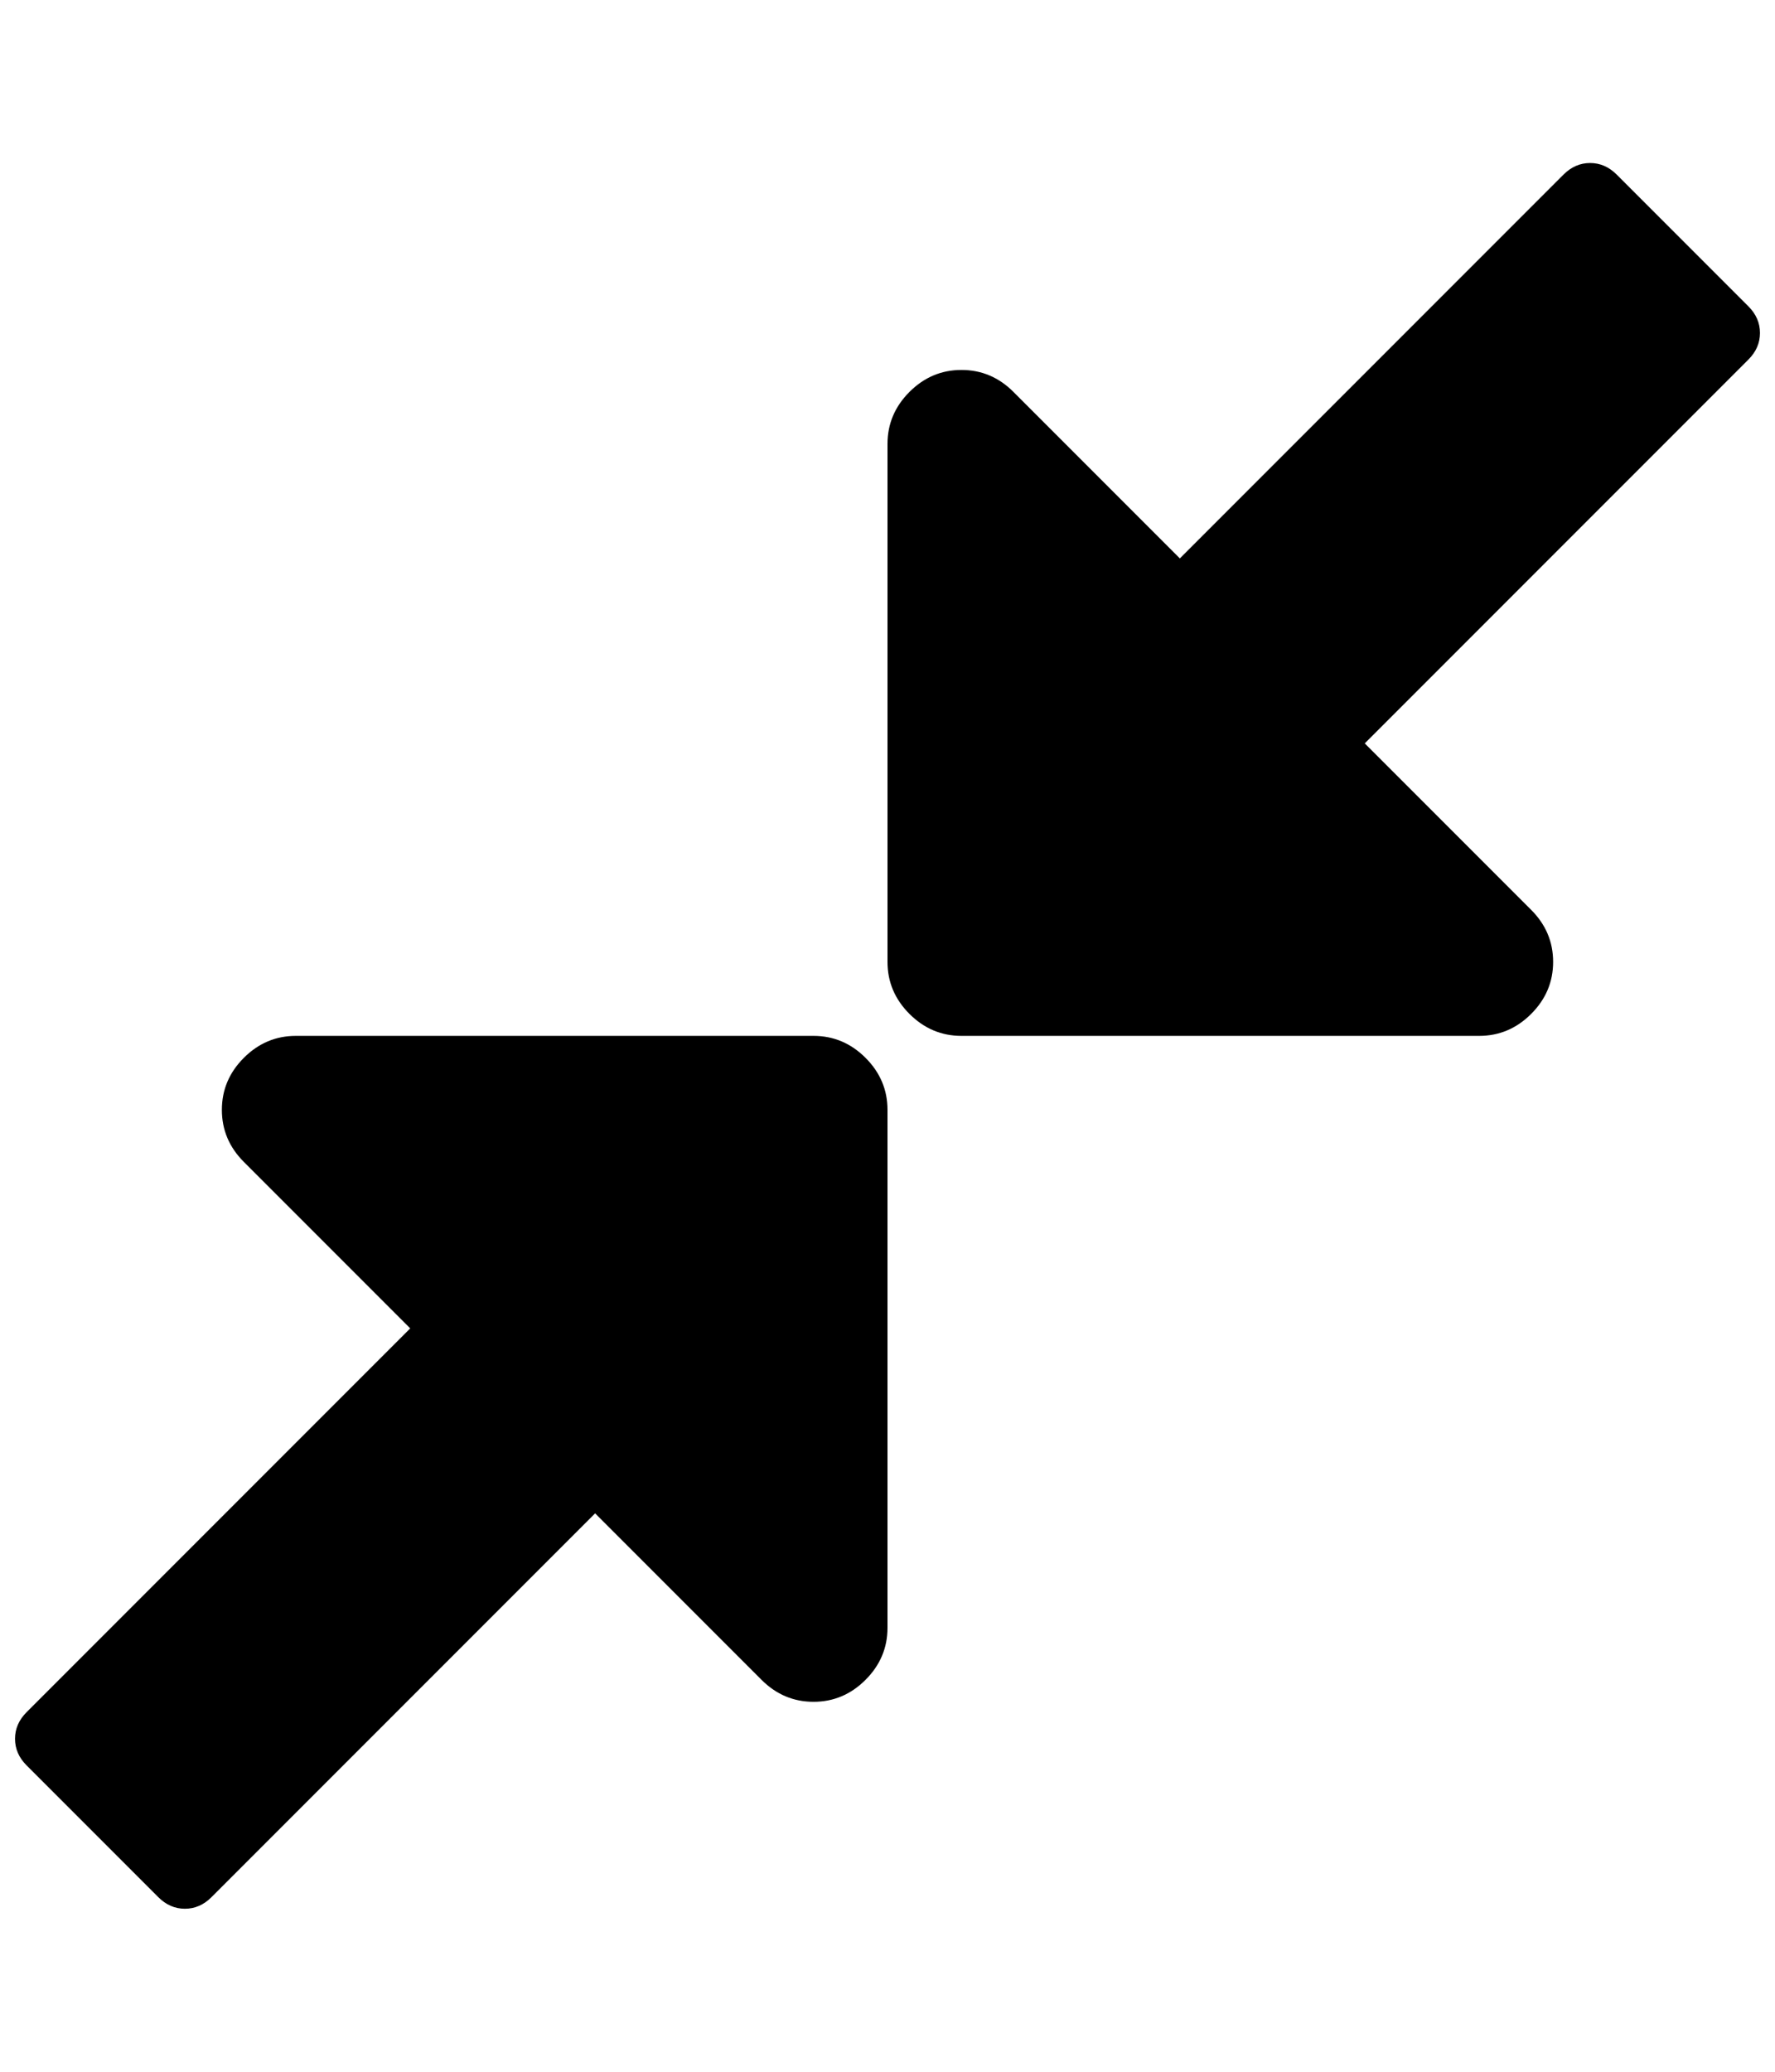 <svg height="1000px" width="857.143px" xmlns="http://www.w3.org/2000/svg">
  <g>
    <path d="M849.888 160.714c0 4.836 -1.86 9.115 -5.58 12.835c0 0 -185.268 185.268 -185.268 185.268c0 0 80.357 80.357 80.357 80.357c7.068 7.068 10.603 15.439 10.603 25.111c0 9.673 -3.535 18.044 -10.603 25.112c-7.069 7.068 -15.439 10.603 -25.112 10.603c0 0 -250 0 -250 0c-9.672 0 -18.043 -3.535 -25.111 -10.603c-7.069 -7.068 -10.603 -15.439 -10.603 -25.112c0 0 0 -250 0 -250c0 -9.672 3.534 -18.043 10.603 -25.111c7.068 -7.069 15.439 -10.603 25.111 -10.603c9.673 0 18.043 3.534 25.112 10.603c0 0 80.357 80.357 80.357 80.357c0 0 185.268 -185.268 185.268 -185.268c3.72 -3.72 7.998 -5.58 12.835 -5.58c4.836 0 9.114 1.86 12.835 5.58c0 0 63.616 63.616 63.616 63.616c3.72 3.72 5.58 7.999 5.58 12.835c0 0 0 0 0 0m-421.317 375c0 0 0 250 0 250c0 9.673 -3.534 18.043 -10.603 25.112c-7.068 7.068 -15.439 10.602 -25.111 10.602c-9.673 0 -18.043 -3.534 -25.112 -10.602c0 0 -80.357 -80.358 -80.357 -80.358c0 0 -185.268 185.268 -185.268 185.268c-3.72 3.721 -7.998 5.581 -12.835 5.581c-4.836 0 -9.114 -1.86 -12.835 -5.581c0 0 -63.616 -63.616 -63.616 -63.616c-3.72 -3.72 -5.58 -7.998 -5.58 -12.835c0 -4.836 1.86 -9.114 5.58 -12.834c0 0 185.268 -185.268 185.268 -185.268c0 0 -80.357 -80.357 -80.357 -80.357c-7.068 -7.069 -10.603 -15.439 -10.603 -25.112c0 -9.673 3.535 -18.043 10.603 -25.112c7.069 -7.068 15.439 -10.602 25.112 -10.602c0 0 250 0 250 0c9.672 0 18.043 3.534 25.111 10.602c7.069 7.069 10.603 15.439 10.603 25.112c0 0 0 0 0 0" />
  </g>
</svg>